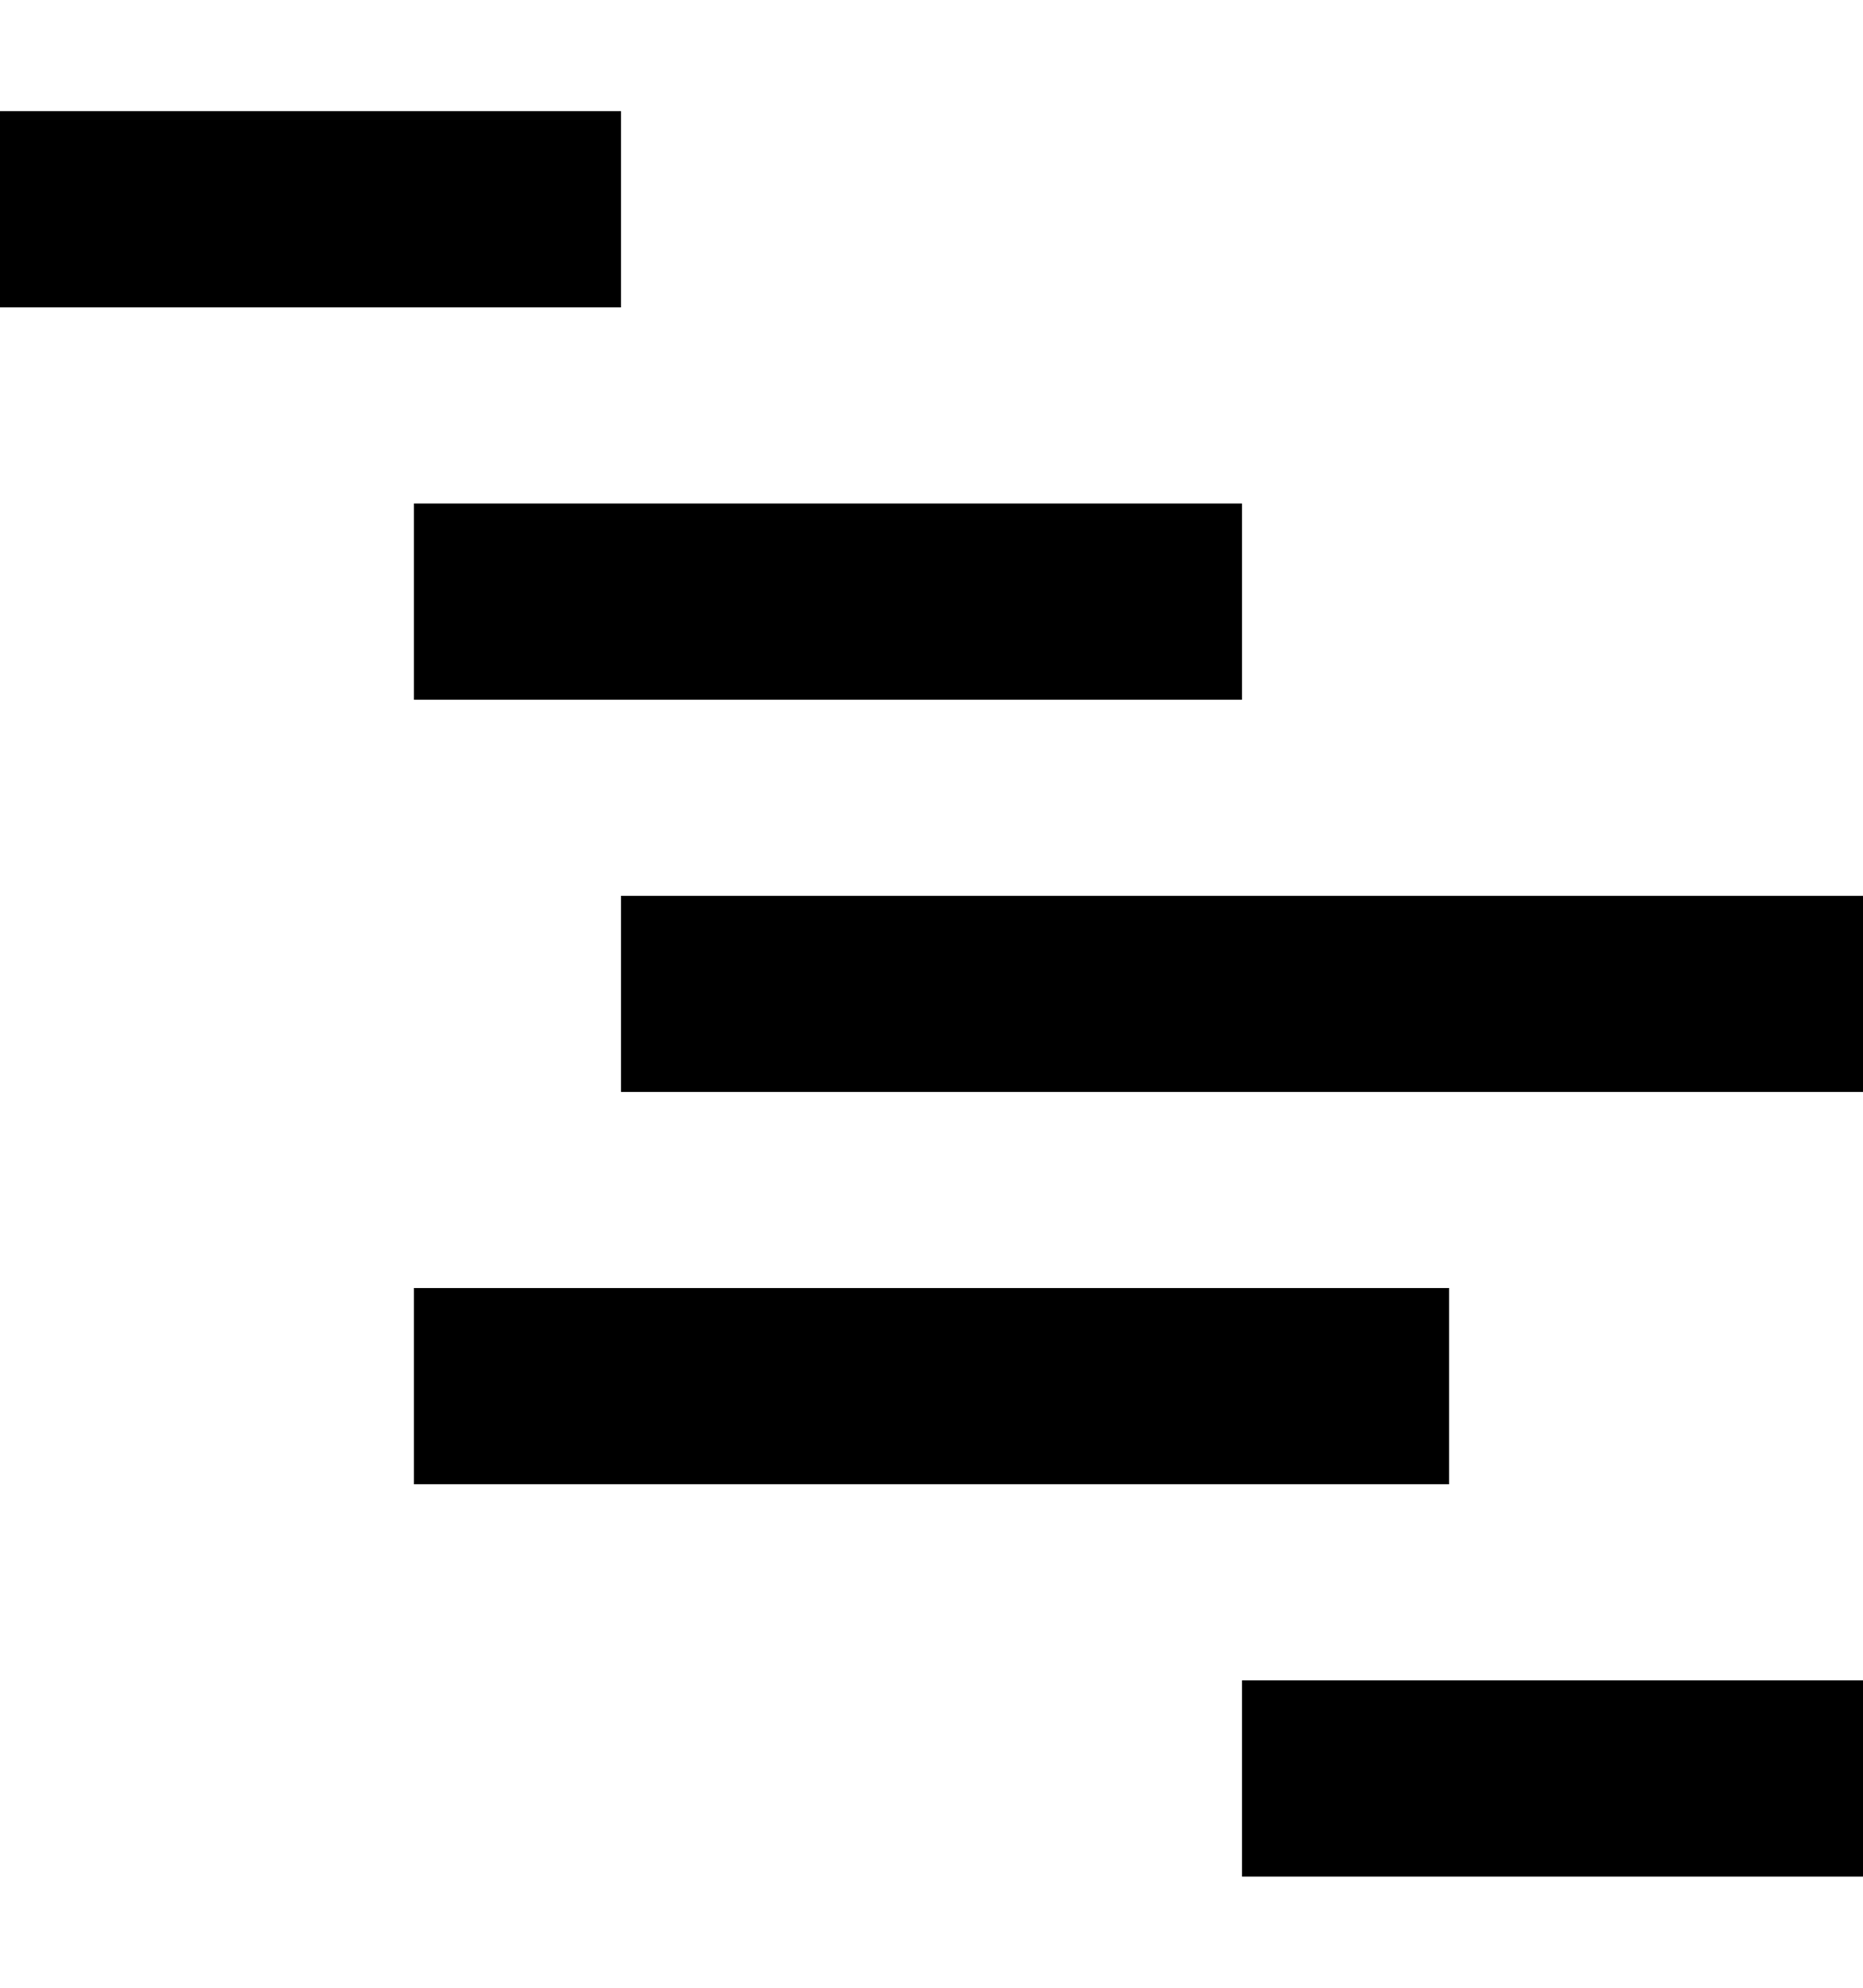 <?xml version="1.0" encoding="UTF-8"?>
<svg width="15px" height="16px" viewBox="0 0 15 16" version="1.1" xmlns="http://www.w3.org/2000/svg" xmlns:xlink="http://www.w3.org/1999/xlink">
    <!-- Generator: Sketch 46.2 (44496) - http://www.bohemiancoding.com/sketch -->
    <title>Combined Shape</title>
    <desc>Created with Sketch.</desc>
    <defs></defs>
    <g id="Page-1" stroke="none" stroke-width="1" fill="none" fill-rule="evenodd">
        <g id="Visualize-Copy-2" transform="translate(-4, -4)" fill-rule="nonzero" fill="#000000">
            <g id="Bars" transform="translate(4, 4.5)">
                <path d="M-4.4408921e-16,0.395 L5,0.395 L5,1.974 L-4.4408921e-16,1.974 L-4.4408921e-16,0.395 Z M3.333,3.553 L10,3.553 L10,5.132 L3.333,5.132 L3.333,3.553 Z M5,6.711 L15,6.711 L15,8.289 L5,8.289 L5,6.711 Z M3.333,9.868 L11.667,9.868 L11.667,11.447 L3.333,11.447 L3.333,9.868 Z M10,13.026 L15,13.026 L15,14.605 L10,14.605 L10,13.026 Z" id="Combined-Shape"></path>
            </g>
        </g>
    </g>
</svg>